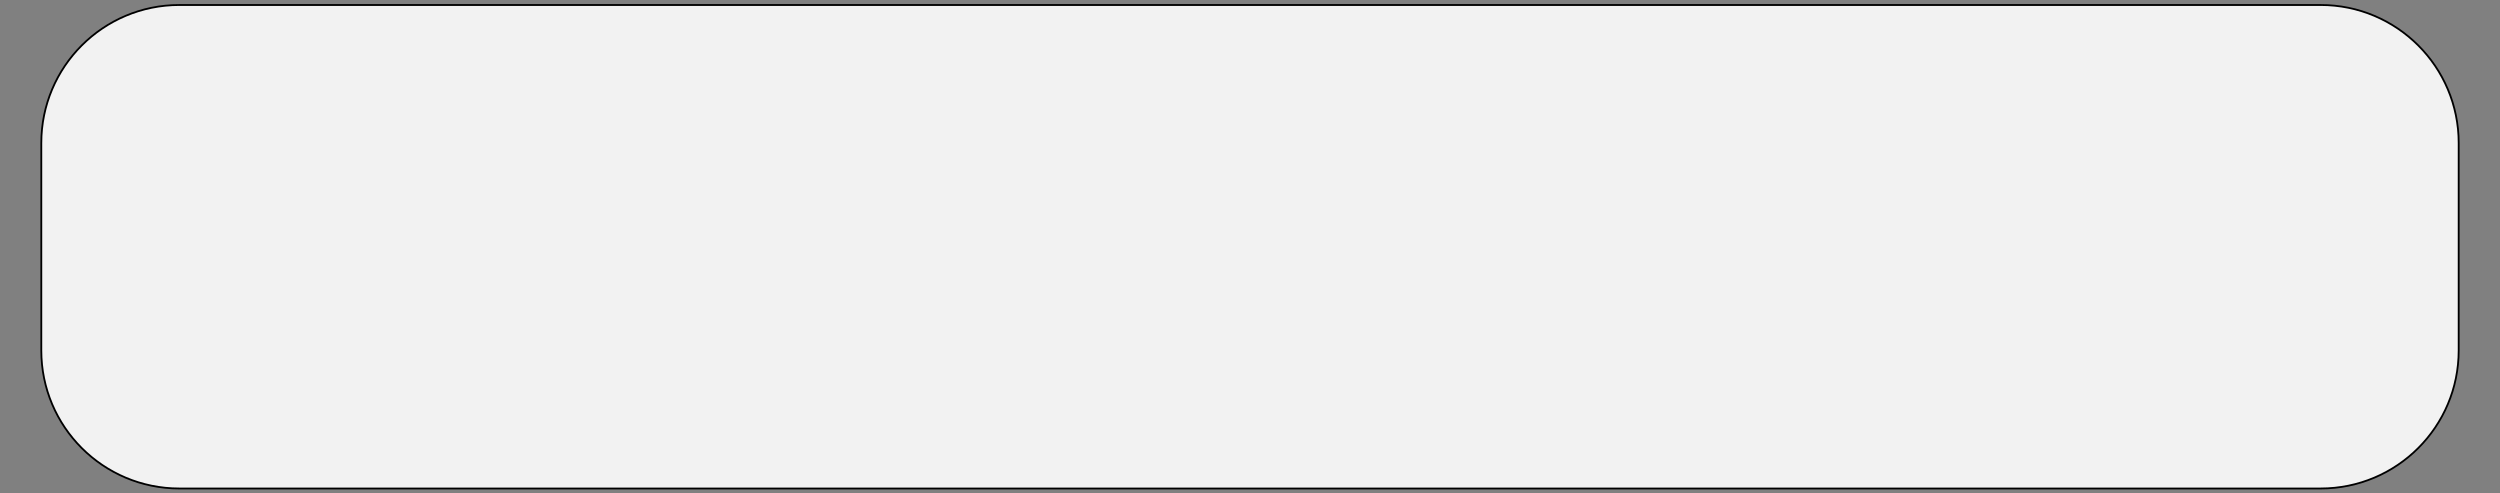 <?xml version="1.0" encoding="utf-8"?>
<!-- Generator: Adobe Illustrator 25.0.0, SVG Export Plug-In . SVG Version: 6.00 Build 0)  -->
<svg version="1.1" id="圖層_1" xmlns="http://www.w3.org/2000/svg" xmlns:xlink="http://www.w3.org/1999/xlink" x="0px" y="0px"
	 viewBox="0 0 1366 269.64" style="enable-background:new 0 0 1366 269.64;" xml:space="preserve">
<rect x="0" y="0" width="1366" height="269.64" fill="#808080" stroke="none"/>
<style type="text/css">
	.st0{fill:#F2F2F2;stroke:#000000;stroke-miterlimit:10;}
</style>
<path class="st0" d="M1268.01,266.91H97.99c-41.65,0-75.42-33.77-75.42-75.42V78.15c0-41.65,33.77-75.42,75.42-75.42h1170.01
	c41.65,0,75.42,33.77,75.42,75.42v113.35C1343.42,233.14,1309.66,266.91,1268.01,266.91z"/>
</svg>

